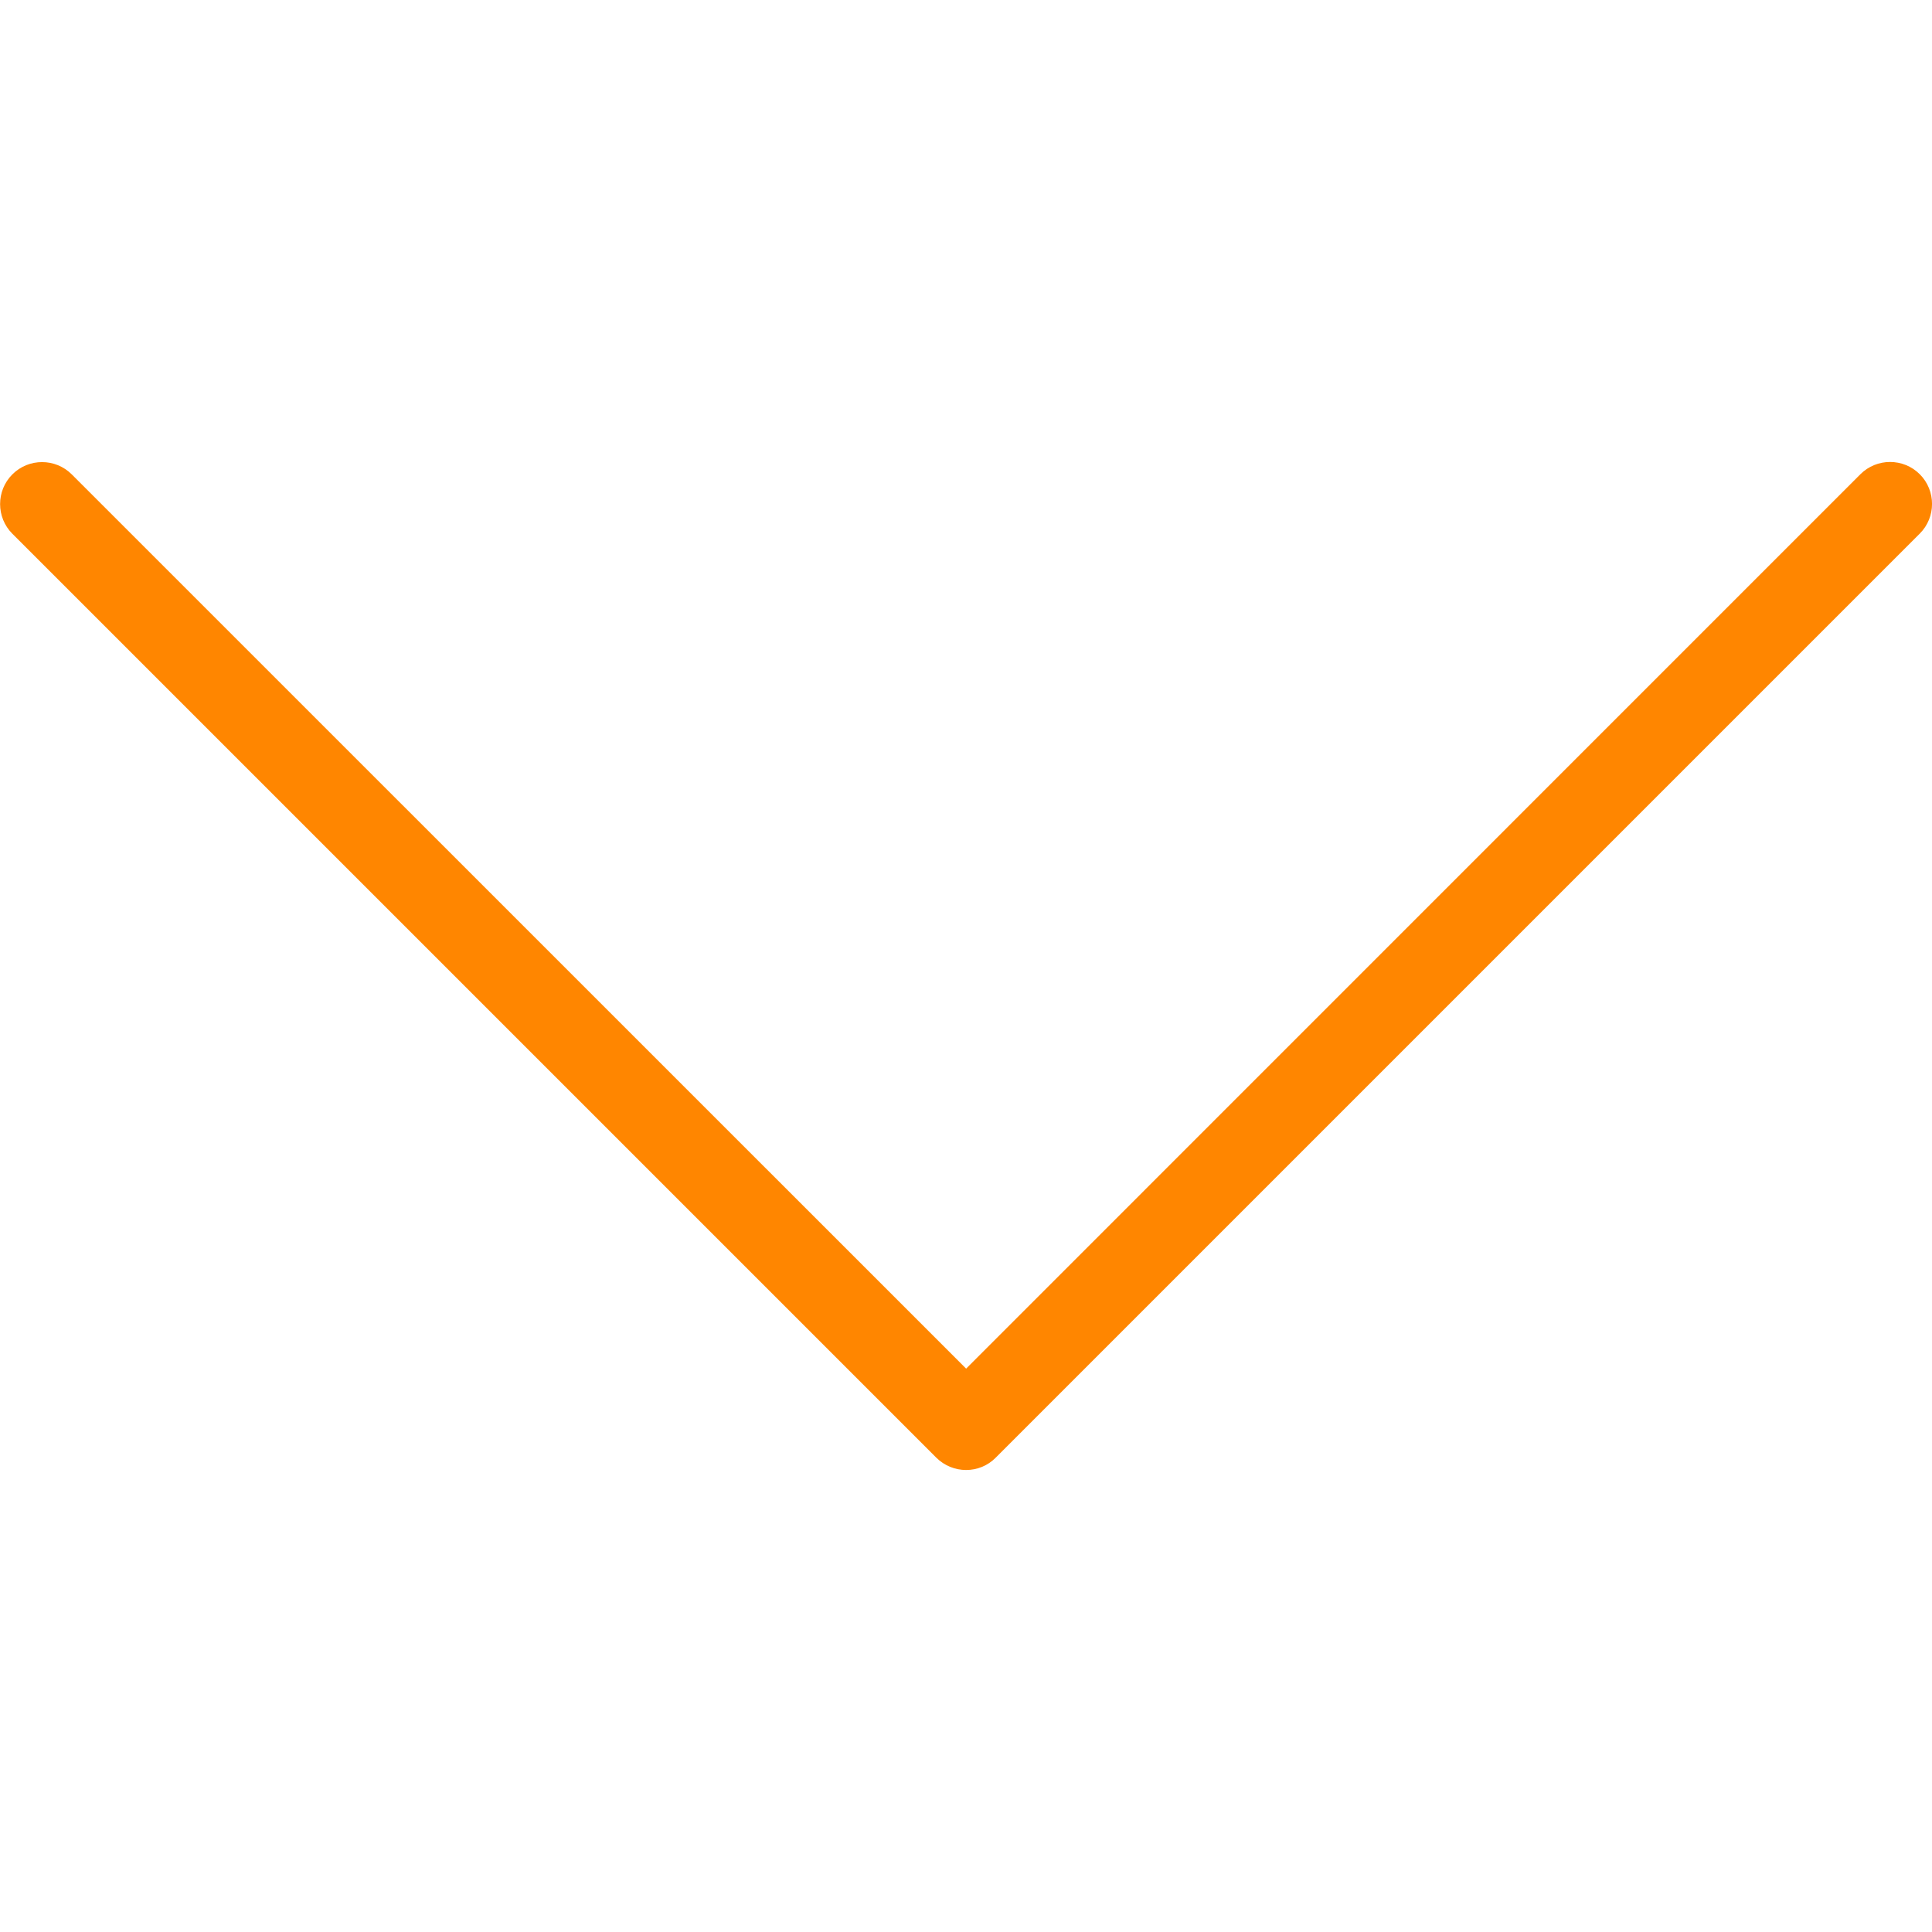 <svg fill="none" height="15" viewBox="0 0 15 15" width="15" xmlns="http://www.w3.org/2000/svg" xmlns:xlink="http://www.w3.org/1999/xlink"><clipPath id="a"><path d="m0 0h15v15h-15z"/></clipPath><g clip-path="url(#a)"><path d="m14.905 3.682c-.127-.127-.334-.127-.461 0l-6.943 6.944-6.944-6.943c-.127-.127-.334-.127-.461 0-.127.127-.127.334 0 .461l7.174 7.174c.064.063.147.095.231.095s.167-.032.23-.096l7.174-7.174c.127-.127.127-.334 0-.461z" fill="#ff8600"/></g></svg>